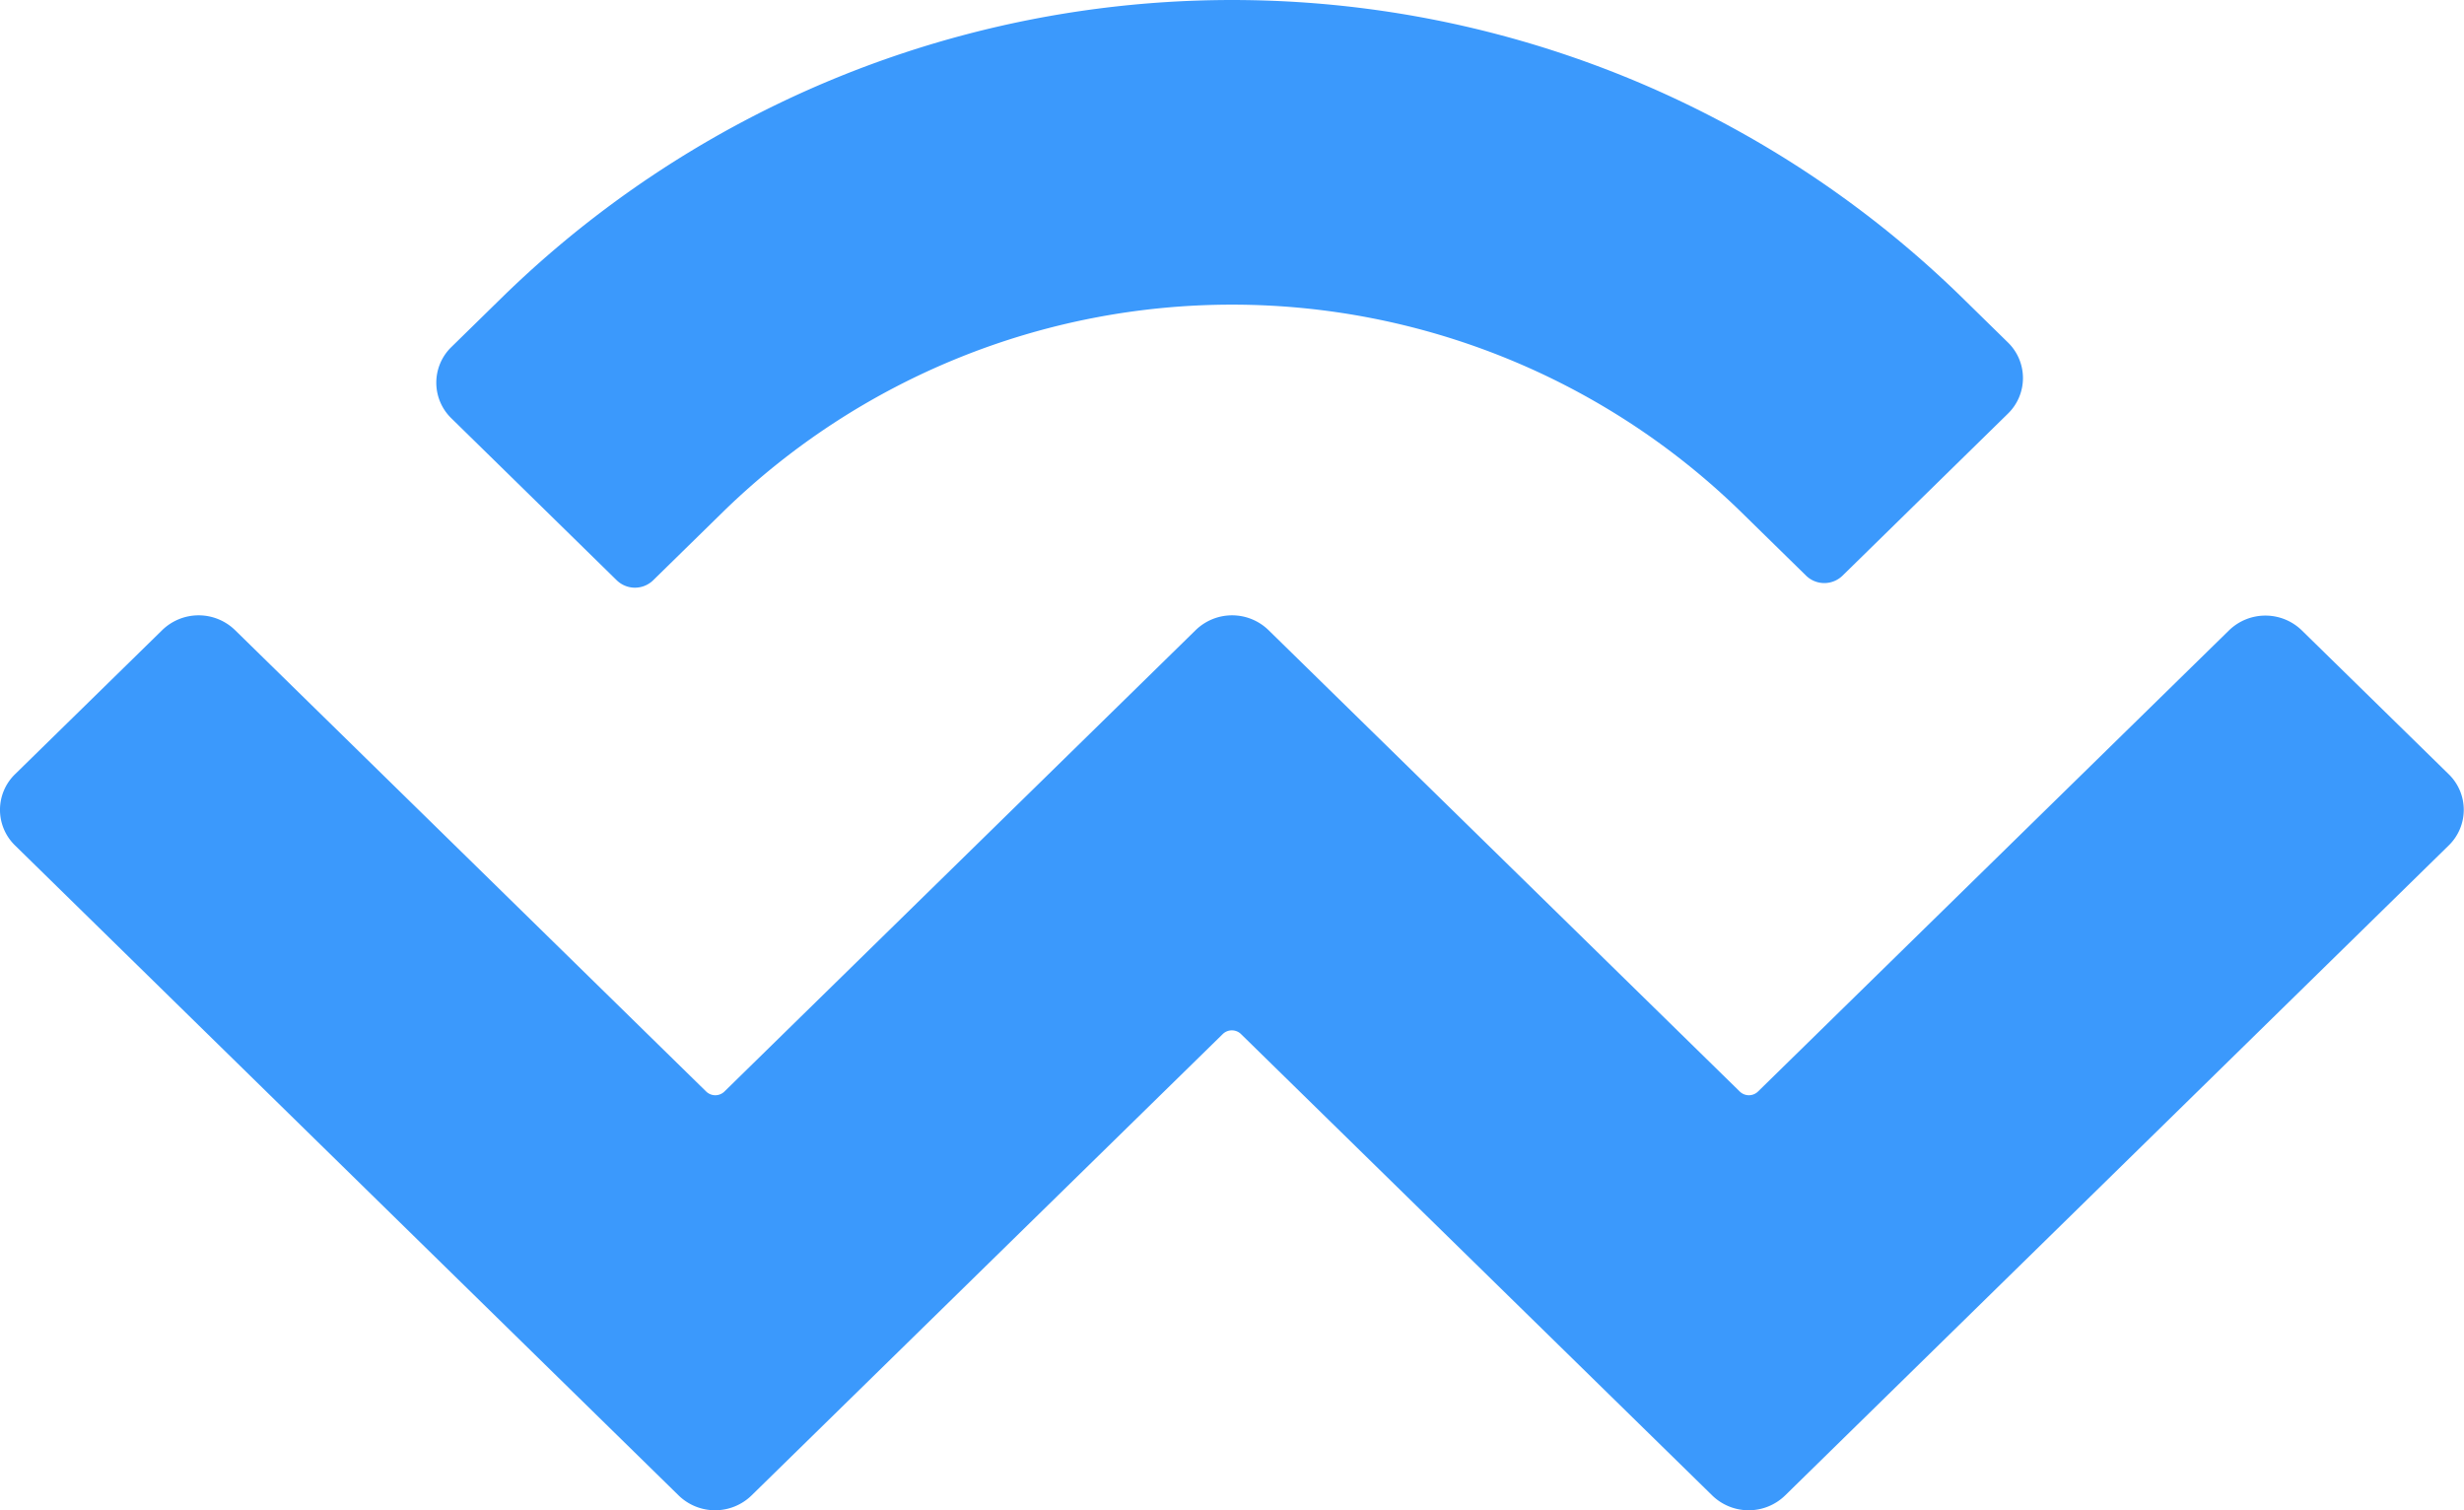 <svg xmlns="http://www.w3.org/2000/svg" width="40" height="24.516" viewBox="0 0 40 24.516"><path fill="#3b99fc" d="M8.189 4.79a16.957 16.957 0 0123.622 0l.785.769a.806.806 0 010 1.156l-2.685 2.63a.424.424 0 01-.591 0l-1.08-1.058a11.83 11.83 0 00-16.48 0L10.603 9.42a.424.424 0 01-.591 0L7.327 6.79a.806.806 0 010-1.156zm29.173 5.438l2.39 2.34a.806.806 0 010 1.156L28.978 24.277a.848.848 0 01-1.181 0l-7.649-7.489a.212.212 0 00-.3 0l-7.649 7.489a.848.848 0 01-1.181 0L.244 13.724a.806.806 0 010-1.156l2.39-2.34a.848.848 0 011.181 0l7.647 7.489a.212.212 0 00.3 0l7.649-7.489a.848.848 0 011.181 0l7.649 7.489a.212.212 0 00.3 0l7.649-7.489a.848.848 0 011.172 0z"/></svg>